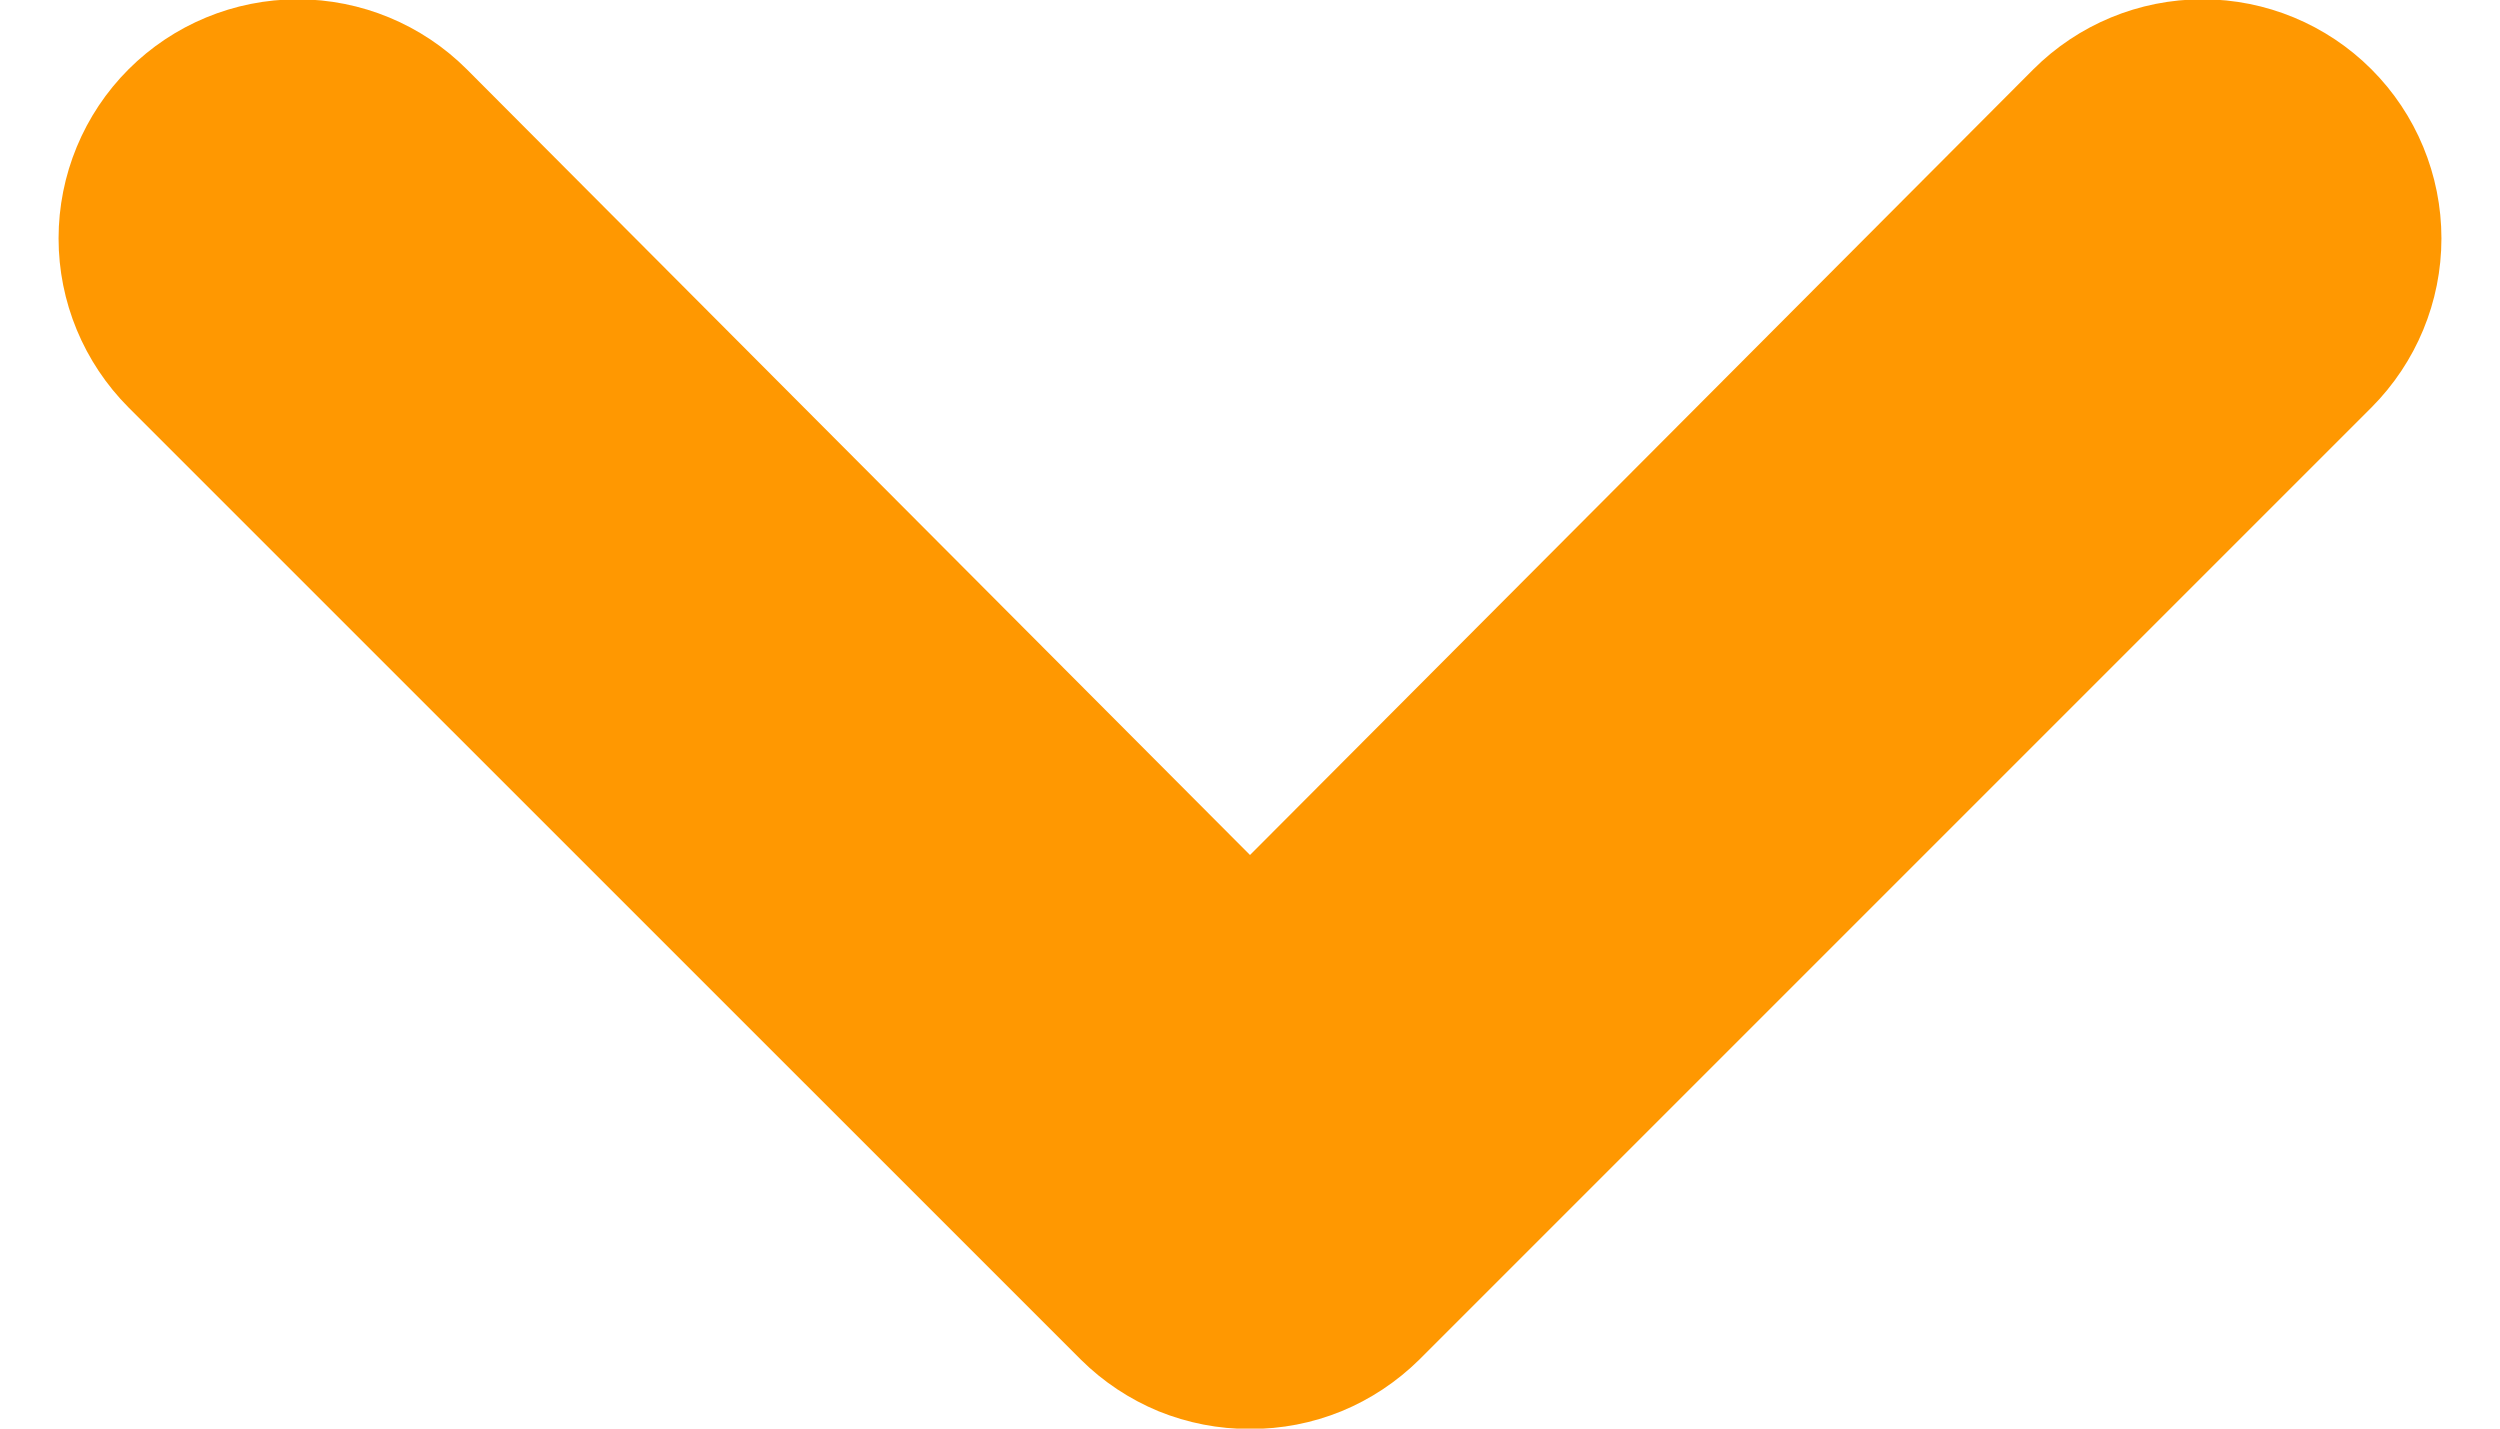 <svg width="14" height="8" viewBox="0 0 14 8" fill="none" xmlns="http://www.w3.org/2000/svg">
<path d="M7 8.002C6.825 8.003 6.651 7.969 6.488 7.903C6.326 7.836 6.178 7.738 6.054 7.615L0.72 2.282C0.469 2.03 0.328 1.69 0.328 1.335C0.328 0.98 0.469 0.639 0.72 0.388C0.971 0.137 1.312 -0.004 1.667 -0.004C2.022 -0.004 2.363 0.137 2.614 0.388L7 4.788L11.387 0.388C11.638 0.137 11.979 -0.004 12.334 -0.004C12.689 -0.004 13.029 0.137 13.28 0.388C13.531 0.639 13.672 0.98 13.672 1.335C13.672 1.69 13.531 2.03 13.28 2.282L7.947 7.615C7.822 7.738 7.675 7.836 7.512 7.903C7.35 7.969 7.176 8.003 7 8.002Z" fill="#FF9801"/>
</svg>
